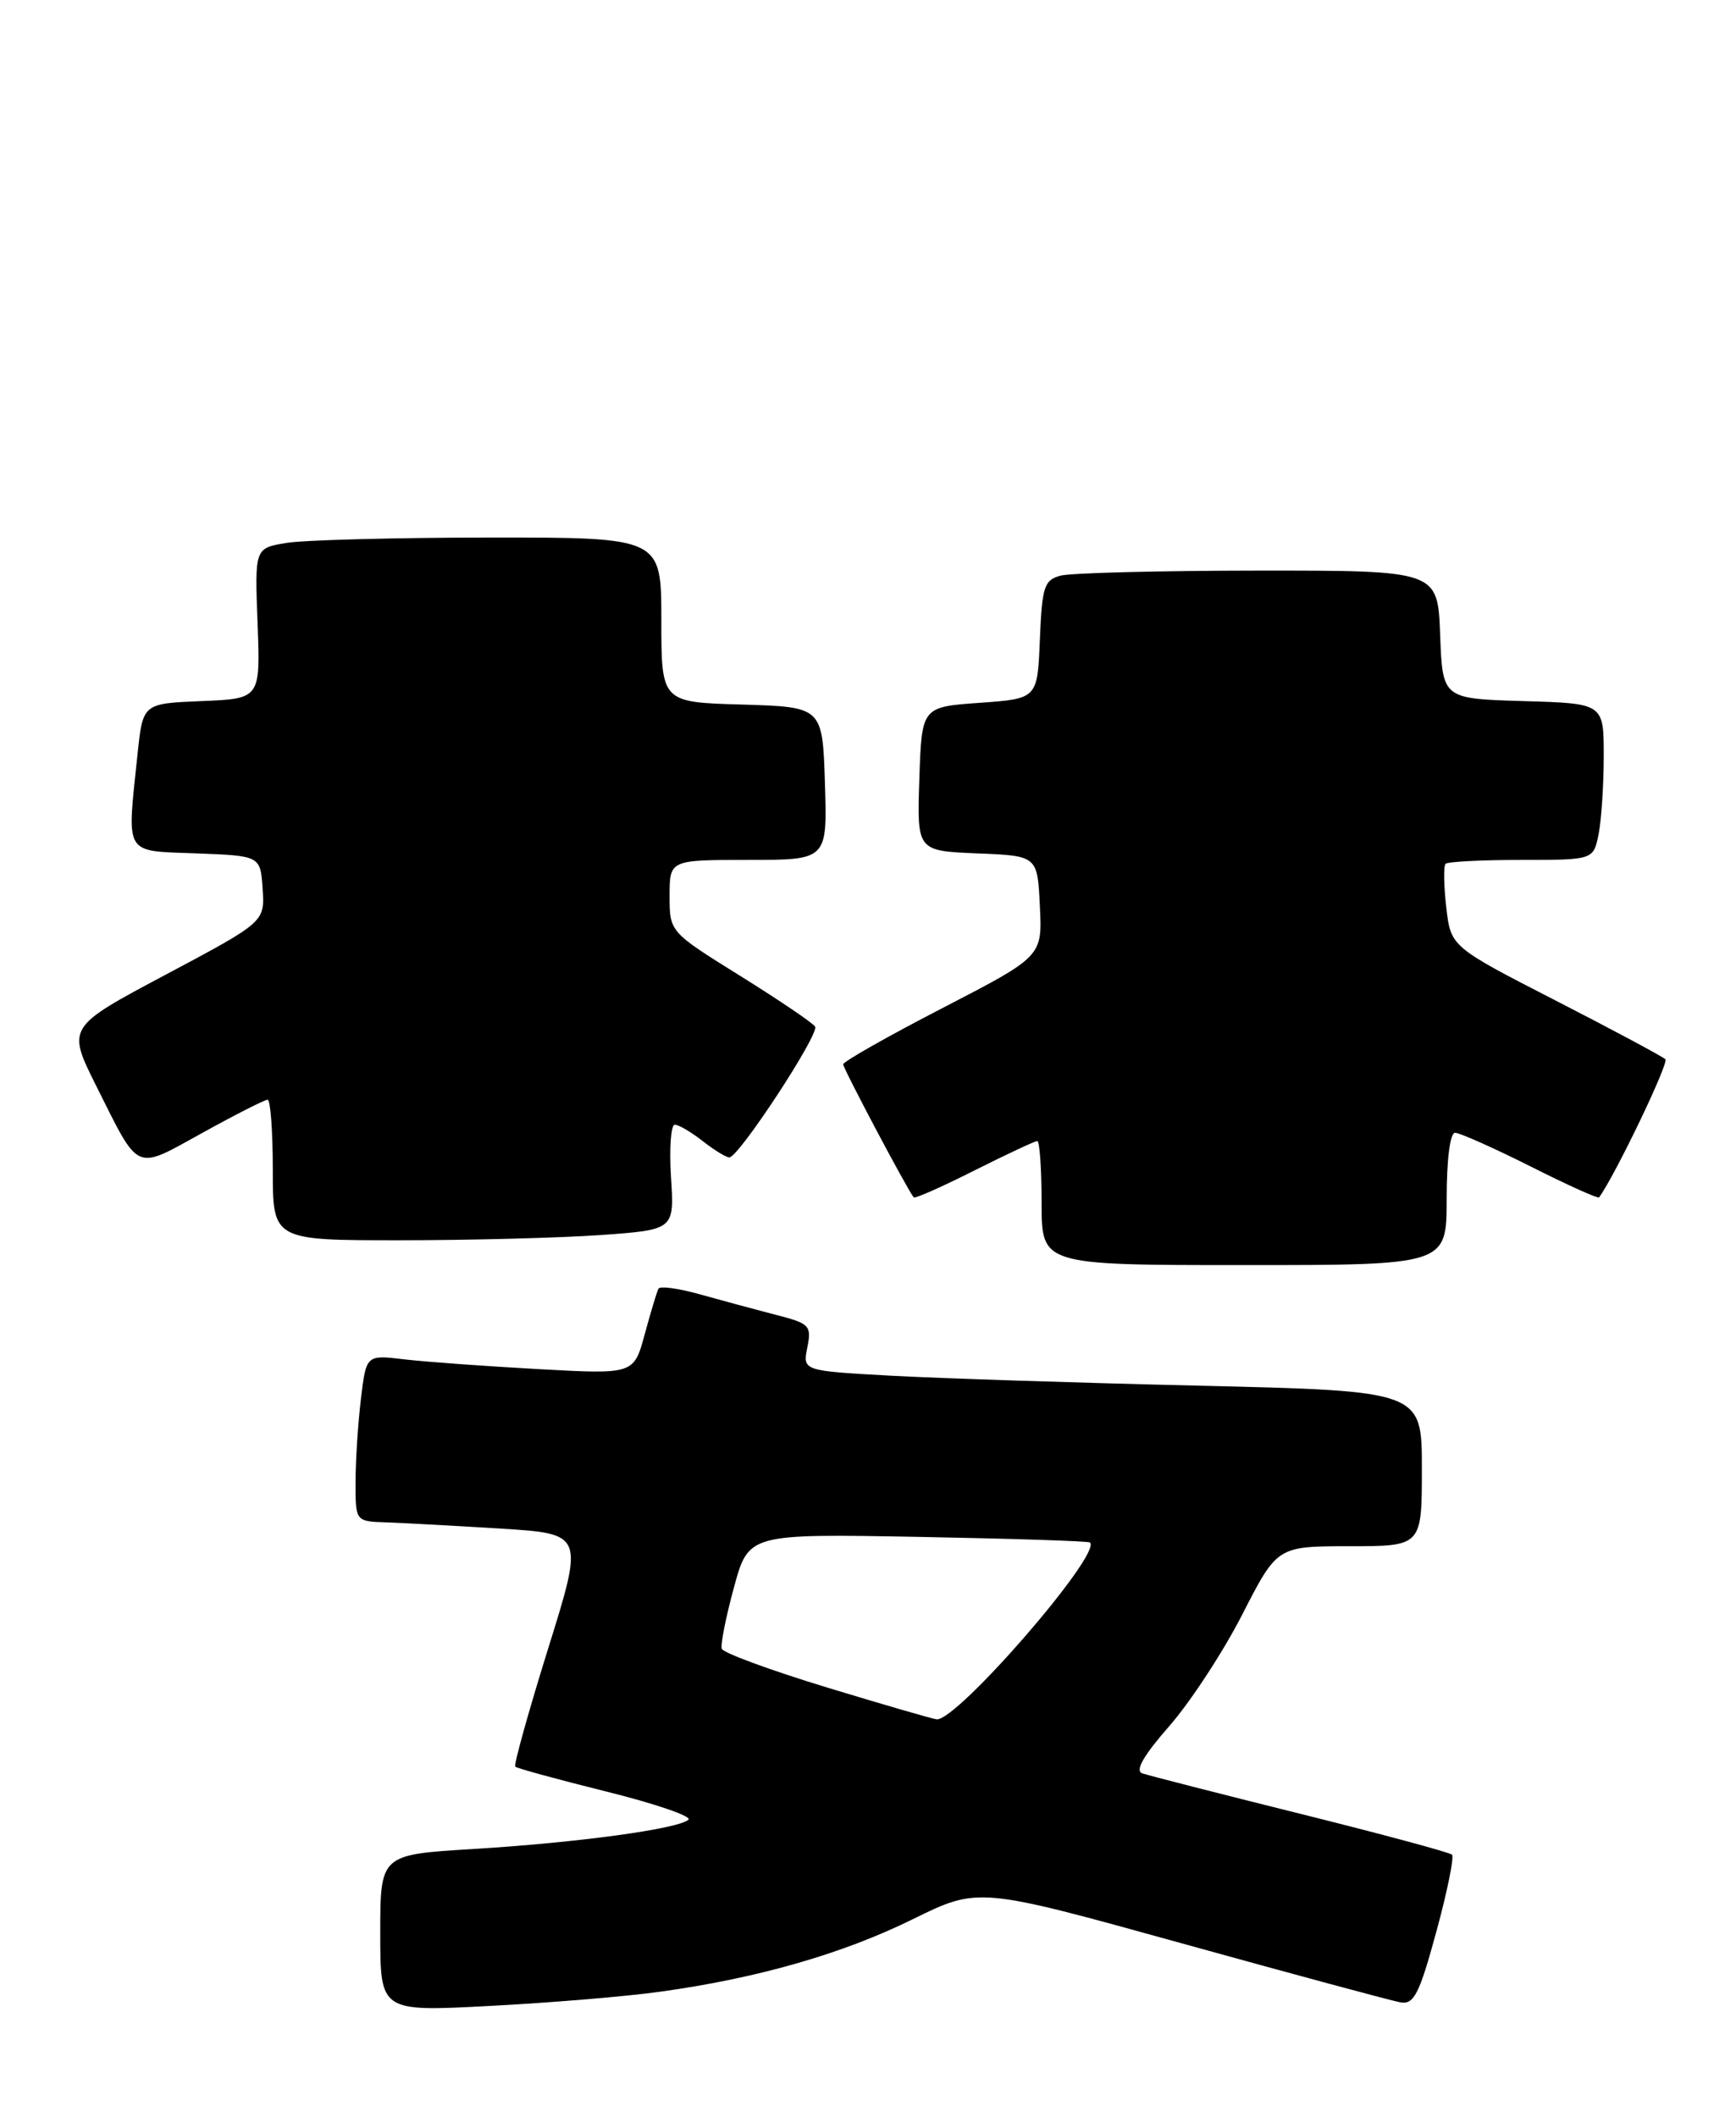 <?xml version="1.0" encoding="UTF-8" standalone="no"?>
<!DOCTYPE svg PUBLIC "-//W3C//DTD SVG 1.1//EN" "http://www.w3.org/Graphics/SVG/1.1/DTD/svg11.dtd" >
<svg xmlns="http://www.w3.org/2000/svg" xmlns:xlink="http://www.w3.org/1999/xlink" version="1.1" viewBox="0 0 210 256">
 <g >
 <path fill="currentColor"
d=" M 79.86 240.88 C 91.65 239.25 101.92 236.30 110.42 232.11 C 118.35 228.21 118.35 228.21 142.92 235.02 C 156.44 238.77 168.36 241.98 169.41 242.17 C 171.04 242.45 171.69 241.18 173.74 233.66 C 175.07 228.80 175.92 224.59 175.65 224.31 C 175.37 224.03 167.12 221.81 157.32 219.37 C 147.52 216.93 138.90 214.72 138.17 214.47 C 137.27 214.15 138.34 212.30 141.45 208.75 C 143.98 205.86 147.96 199.79 150.28 195.25 C 154.50 187.01 154.50 187.01 163.25 187.00 C 172.00 187.00 172.00 187.00 172.00 177.61 C 172.00 168.23 172.00 168.23 145.25 167.59 C 130.54 167.25 113.68 166.70 107.80 166.38 C 97.09 165.79 97.09 165.79 97.66 162.96 C 98.19 160.32 97.94 160.06 93.86 159.02 C 91.46 158.40 87.36 157.29 84.74 156.56 C 82.13 155.82 79.83 155.50 79.65 155.86 C 79.46 156.21 78.72 158.69 77.99 161.36 C 76.68 166.22 76.68 166.22 65.09 165.58 C 58.72 165.23 51.43 164.70 48.90 164.40 C 44.30 163.85 44.30 163.85 43.66 169.18 C 43.31 172.10 43.01 176.64 43.01 179.25 C 43.00 184.00 43.00 184.00 46.75 184.12 C 48.81 184.19 55.03 184.53 60.57 184.87 C 70.64 185.50 70.64 185.50 66.30 199.40 C 63.92 207.05 62.13 213.47 62.33 213.66 C 62.53 213.86 67.50 215.22 73.38 216.68 C 79.26 218.14 83.71 219.67 83.28 220.07 C 82.10 221.19 69.88 222.85 57.25 223.62 C 46.00 224.30 46.00 224.30 46.00 233.80 C 46.00 243.30 46.00 243.30 59.25 242.60 C 66.54 242.22 75.81 241.45 79.86 240.88 Z  M 175.00 145.00 C 175.00 140.22 175.41 137.00 176.02 137.00 C 176.58 137.00 180.68 138.83 185.13 141.06 C 189.57 143.30 193.31 144.99 193.44 144.81 C 195.37 142.17 201.90 128.57 201.46 128.11 C 201.12 127.78 195.15 124.58 188.17 121.00 C 175.50 114.50 175.50 114.50 174.95 109.72 C 174.65 107.09 174.61 104.72 174.87 104.47 C 175.12 104.21 179.25 104.00 184.04 104.00 C 192.75 104.00 192.75 104.00 193.38 100.88 C 193.72 99.16 194.00 94.90 194.00 91.41 C 194.00 85.07 194.00 85.07 184.25 84.79 C 174.50 84.50 174.50 84.50 174.21 76.75 C 173.92 69.00 173.92 69.00 152.21 69.01 C 140.27 69.02 129.51 69.29 128.29 69.62 C 126.31 70.15 126.05 70.95 125.79 77.36 C 125.50 84.50 125.50 84.50 118.50 85.00 C 111.50 85.50 111.50 85.50 111.21 94.21 C 110.92 102.91 110.92 102.91 118.21 103.21 C 125.50 103.50 125.50 103.50 125.79 109.59 C 126.09 115.67 126.09 115.67 114.04 121.90 C 107.42 125.32 102.00 128.39 102.00 128.72 C 102.00 129.24 109.79 143.94 110.53 144.81 C 110.68 144.99 113.98 143.52 117.87 141.56 C 121.77 139.60 125.19 138.00 125.48 138.00 C 125.76 138.00 126.00 141.38 126.00 145.50 C 126.00 153.00 126.00 153.00 150.50 153.00 C 175.00 153.00 175.00 153.00 175.00 145.00 Z  M 72.64 149.37 C 81.58 148.73 81.58 148.73 81.17 142.37 C 80.95 138.86 81.16 136.01 81.63 136.02 C 82.11 136.03 83.62 136.92 85.00 138.00 C 86.38 139.08 87.82 139.97 88.22 139.98 C 89.34 140.01 99.15 125.05 98.60 124.16 C 98.32 123.71 94.25 120.96 89.55 118.03 C 81.00 112.71 81.00 112.71 81.00 108.35 C 81.00 104.00 81.00 104.00 90.54 104.00 C 100.08 104.00 100.08 104.00 99.79 94.75 C 99.50 85.50 99.50 85.50 89.75 85.21 C 80.00 84.93 80.00 84.93 80.00 74.96 C 80.00 65.00 80.00 65.00 59.25 65.01 C 47.84 65.02 36.77 65.31 34.66 65.66 C 30.81 66.29 30.81 66.29 31.16 75.40 C 31.50 84.50 31.50 84.50 24.39 84.79 C 17.28 85.08 17.28 85.08 16.64 91.19 C 15.34 103.62 14.89 102.87 23.75 103.21 C 31.50 103.50 31.50 103.50 31.77 107.50 C 32.03 111.50 32.03 111.50 20.06 117.87 C 8.09 124.23 8.09 124.23 11.66 131.37 C 16.94 141.91 16.20 141.58 24.50 137.00 C 28.48 134.80 32.03 133.00 32.37 133.00 C 32.72 133.00 33.00 136.82 33.00 141.50 C 33.00 150.00 33.00 150.00 48.35 150.00 C 56.79 150.00 67.72 149.71 72.64 149.37 Z  M 100.05 204.09 C 93.20 202.00 87.47 199.90 87.31 199.40 C 87.14 198.91 87.81 195.57 88.78 192.00 C 90.55 185.50 90.55 185.50 111.02 185.87 C 122.29 186.08 131.66 186.38 131.85 186.55 C 133.35 187.89 115.80 208.13 113.31 207.94 C 112.86 207.90 106.90 206.17 100.05 204.09 Z "/>
</g>
</svg>